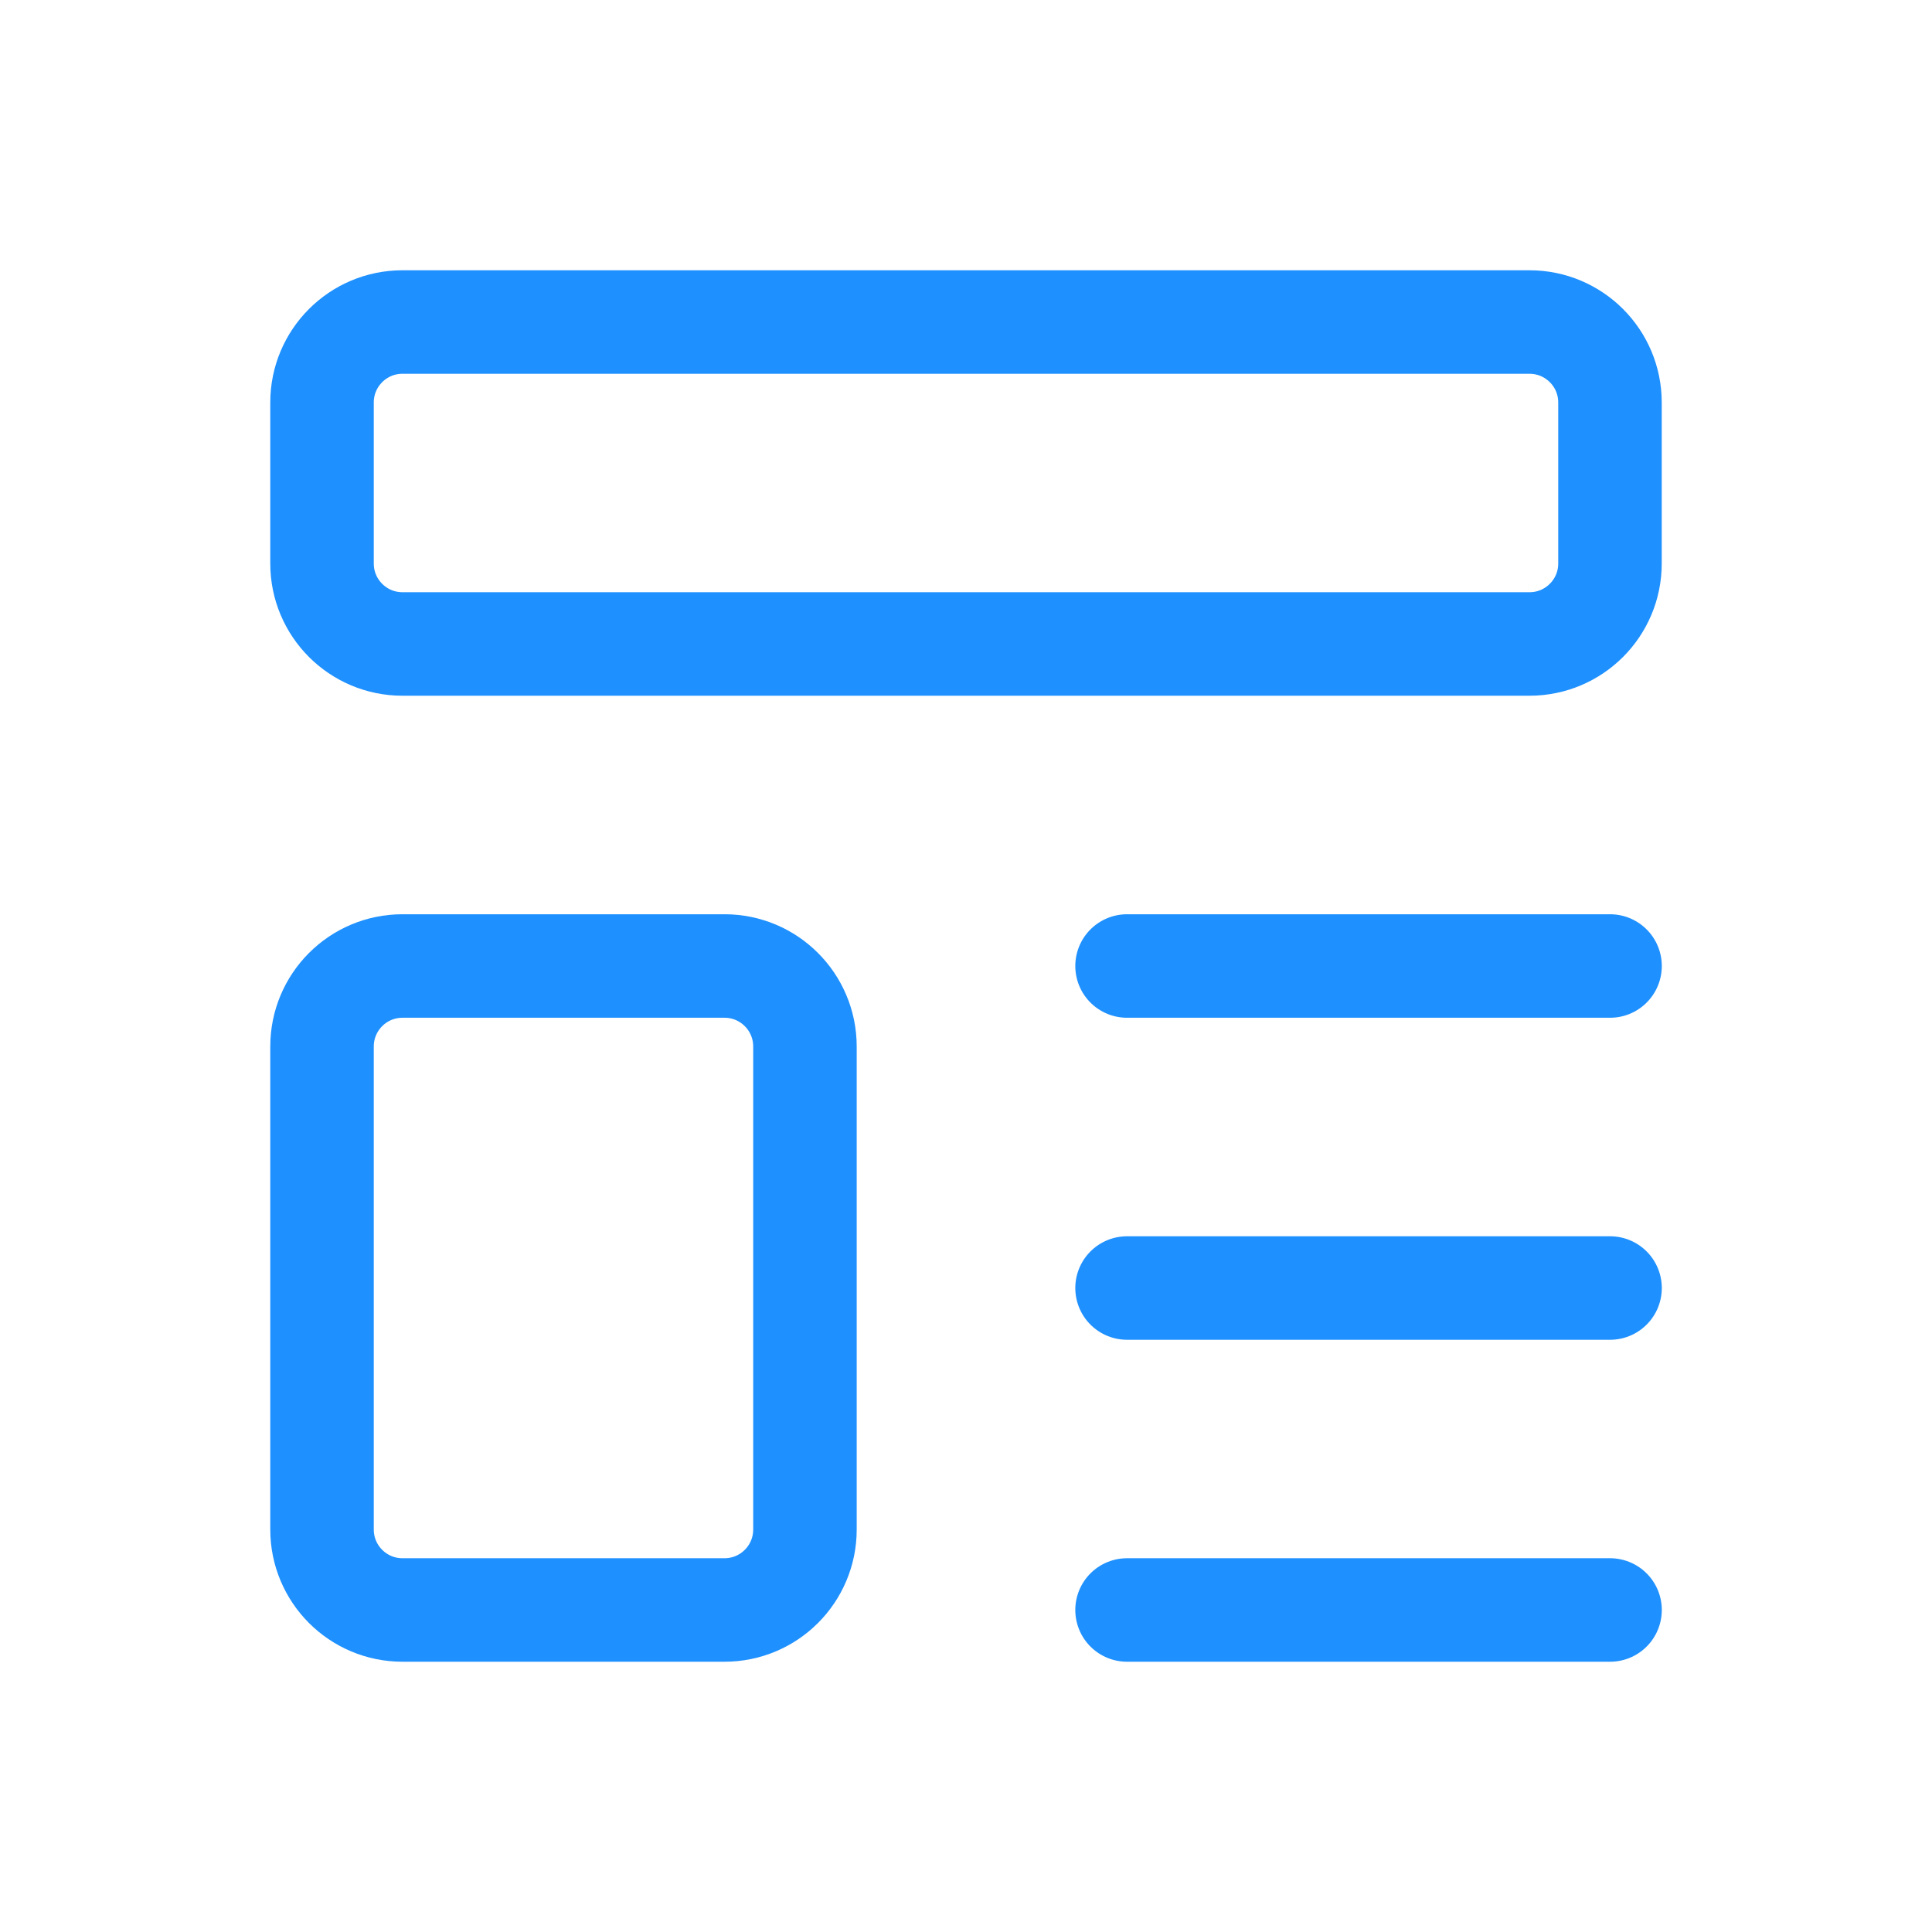 <svg width="28" height="28" viewBox="0 0 28 28" fill="none" xmlns="http://www.w3.org/2000/svg">
<g clip-path="url(#clip0_6_225)">
<path d="M22.166 4.667H5.833C5.189 4.667 4.667 5.189 4.667 5.833V8.167C4.667 8.811 5.189 9.333 5.833 9.333H22.166C22.811 9.333 23.333 8.811 23.333 8.167V5.833C23.333 5.189 22.811 4.667 22.166 4.667Z" stroke="#1E90FF" stroke-width="1.5" stroke-linecap="round" stroke-linejoin="round"/>
<path d="M10.5 14H5.833C5.189 14 4.667 14.522 4.667 15.167V22.167C4.667 22.811 5.189 23.333 5.833 23.333H10.5C11.144 23.333 11.666 22.811 11.666 22.167V15.167C11.666 14.522 11.144 14 10.5 14Z" stroke="#1E90FF" stroke-width="1.5" stroke-linecap="round" stroke-linejoin="round"/>
<path d="M16.334 14H23.334" stroke="#1E90FF" stroke-width="1.5" stroke-linecap="round" stroke-linejoin="round"/>
<path d="M16.334 18.667H23.334" stroke="#1E90FF" stroke-width="1.5" stroke-linecap="round" stroke-linejoin="round"/>
<path d="M16.334 23.333H23.334" stroke="#1E90FF" stroke-width="1.5" stroke-linecap="round" stroke-linejoin="round"/>
</g>
<defs>
<clipPath id="clip0_6_225">
<rect width="28" height="28" fill="white"/>
</clipPath>
</defs>
</svg>
